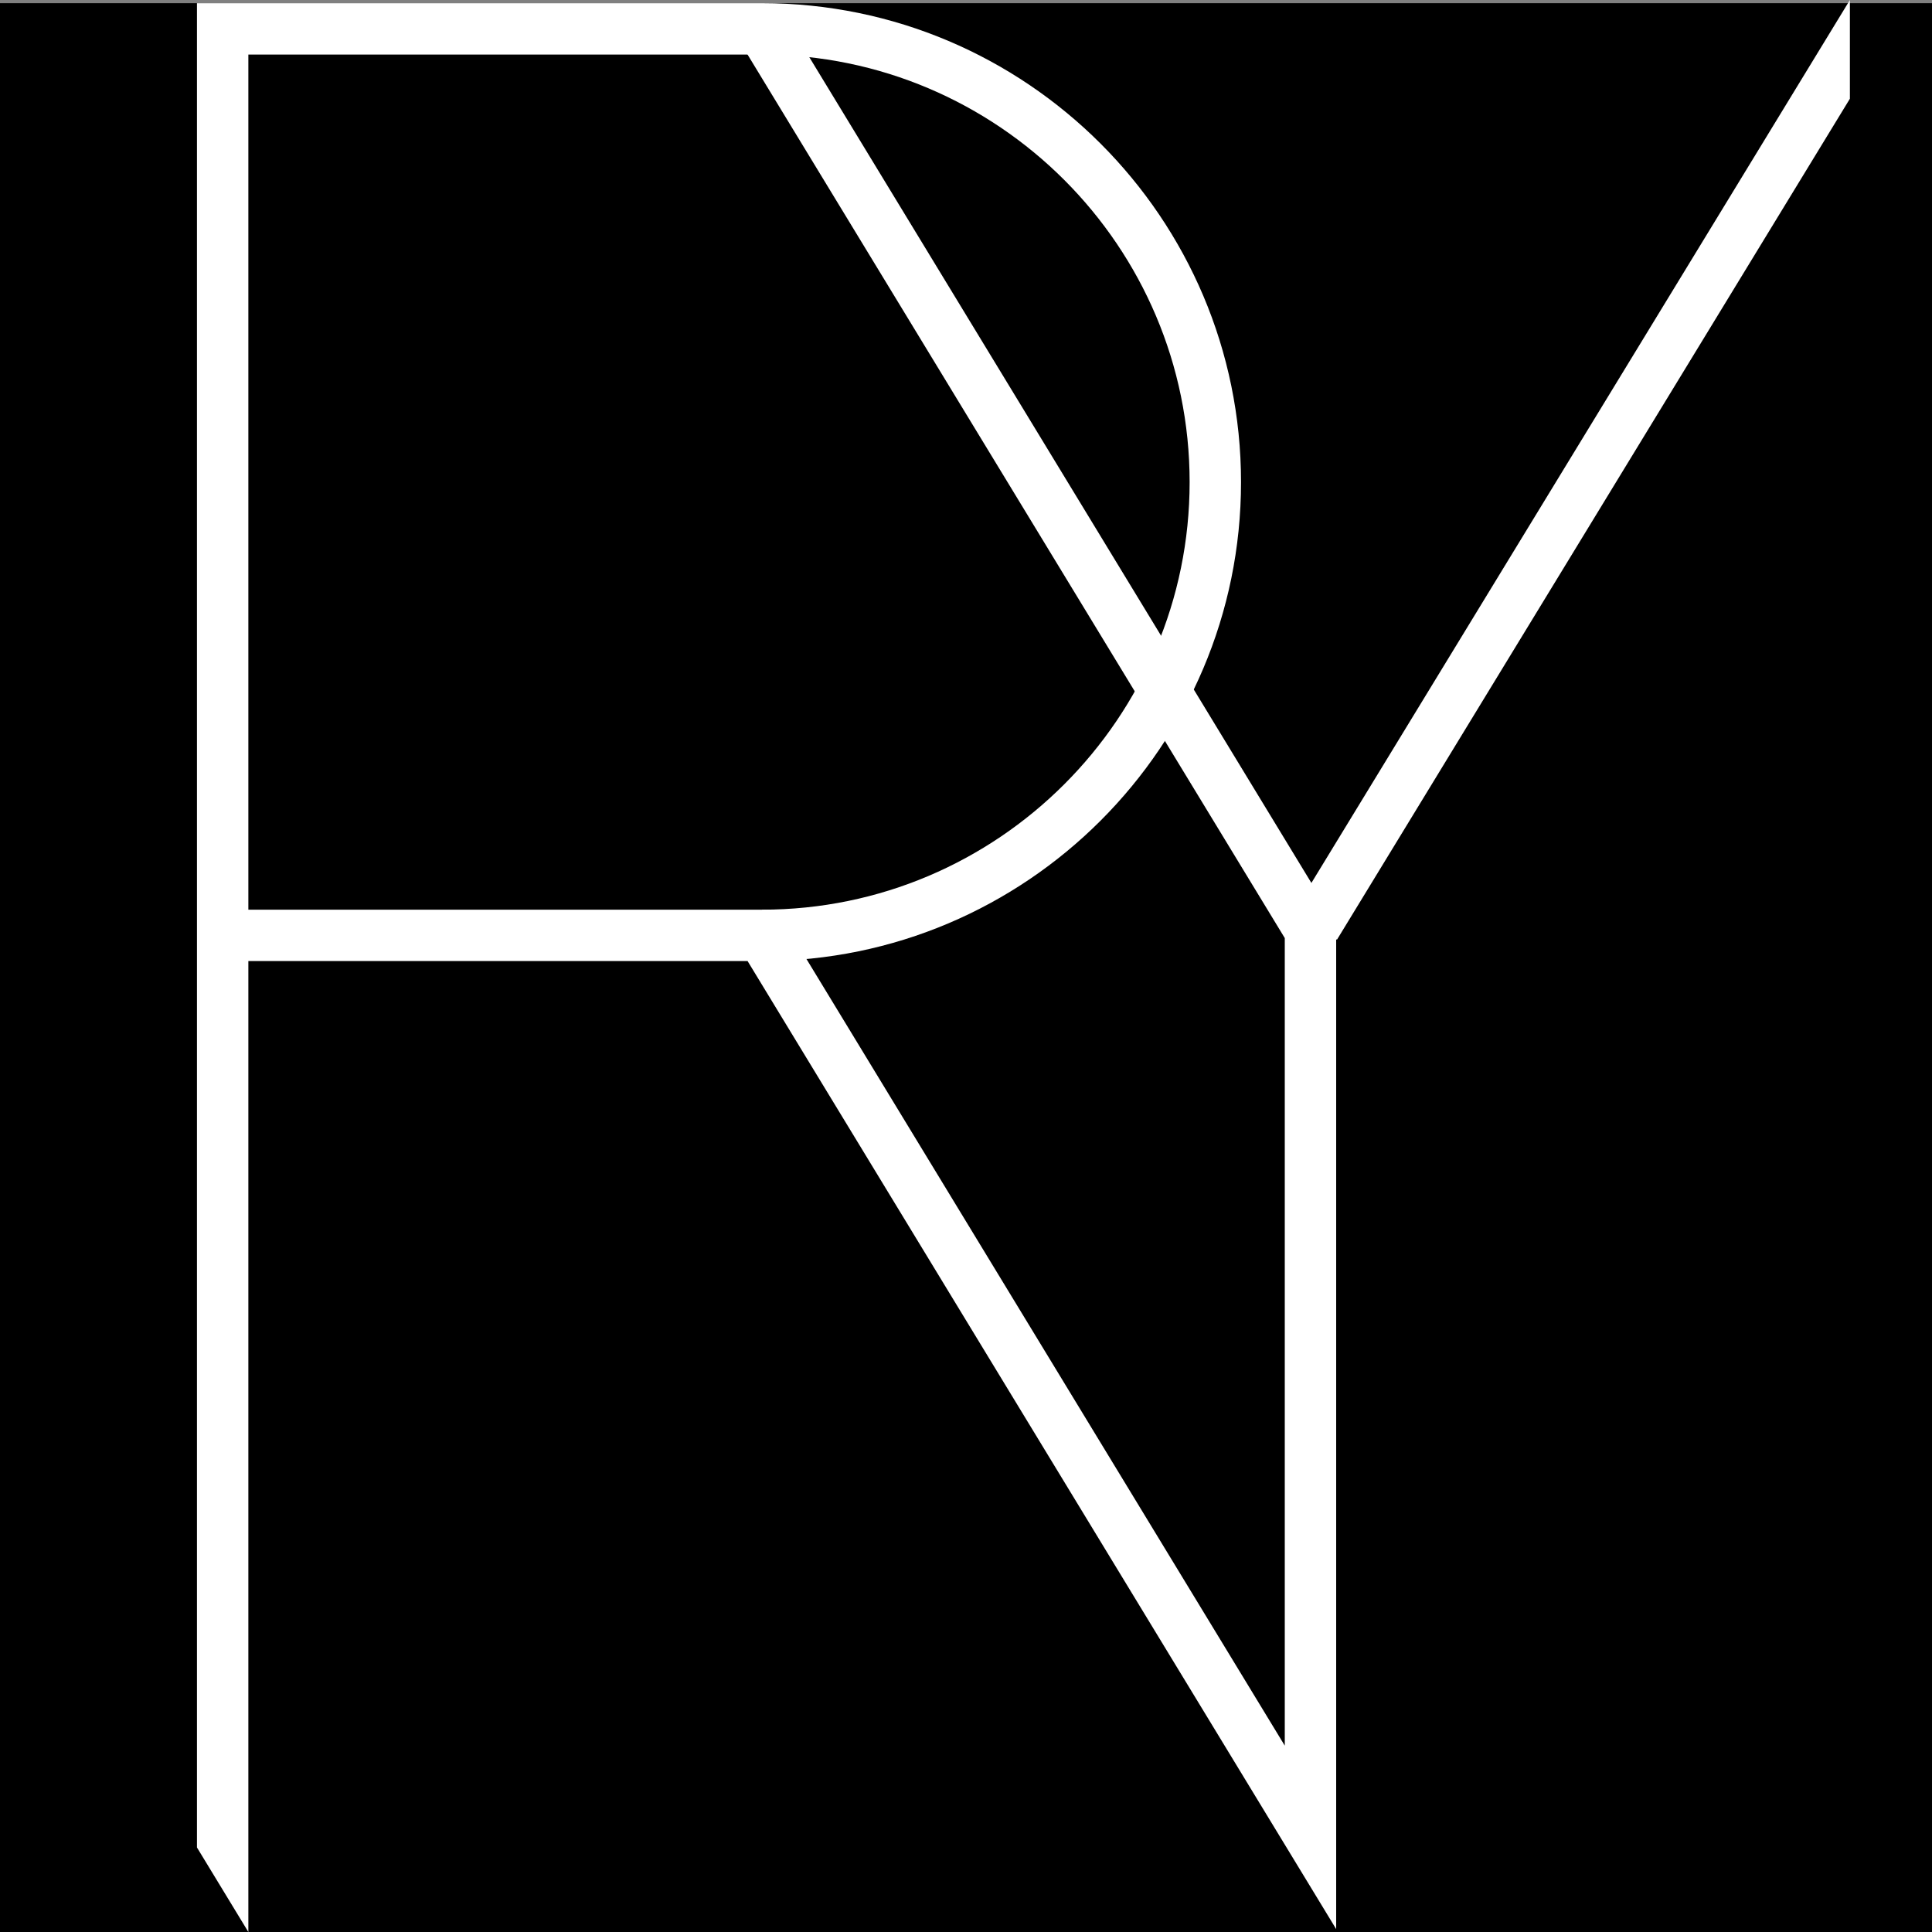 <?xml version="1.0" encoding="utf-8"?>
<!-- Generator: Adobe Illustrator 23.0.3, SVG Export Plug-In . SVG Version: 6.00 Build 0)  -->
<svg version="1.1" xmlns="http://www.w3.org/2000/svg" xmlns:xlink="http://www.w3.org/1999/xlink" x="0px" y="0px"
	 viewBox="0 0 200 200" style="enable-background:new 0 0 200 200;" xml:space="preserve">
<rect x="0" y="0" width="200" height="200" fill="#808080" stroke="none"/>
<style type="text/css">
	.st0{display:none;}
	.st1{display:inline;}
	.st2{fill:none;stroke:#000000;stroke-miterlimit:10;}
	.st3{display:inline;fill:none;stroke:#000000;stroke-width:5.669;stroke-miterlimit:10;}
	.st4{fill:#FFFFFF;}
	.st5{fill-rule:evenodd;clip-rule:evenodd;fill:none;stroke:#000000;stroke-width:5.669;stroke-miterlimit:10;}
	.st6{fill:none;stroke:#000000;stroke-width:5.669;stroke-miterlimit:10;}
</style>
<g id="圖層_1" class="st0">
</g>
<g id="圖層_2">
	<rect y="0.33" width="200" height="200"/>
	<g>
		<g>
			<polygon class="st4" points="138.32,199.7 77.39,99.49 22.58,99.49 22.58,94.17 80.38,94.17 133,180.71 133,97.11 76.61,4.37 
				81.16,1.61 138.32,95.62 			"/>
		</g>
	</g>
	<g>
		<path class="st4" d="M78.89,0.33h-58.5v190.92l5.32,8.75V5.65h53.18c24.41,0,44.26,19.86,44.26,44.26s-19.86,44.26-44.26,44.26
			v5.32c27.34,0,49.58-22.24,49.58-49.58S106.23,0.33,78.89,0.33z"/>
	</g>
	<g>
		<polygon class="st4" points="191.5,0 133.86,94.51 138.4,97.28 191.5,10.22 		"/>
	</g>
</g>
</svg>
